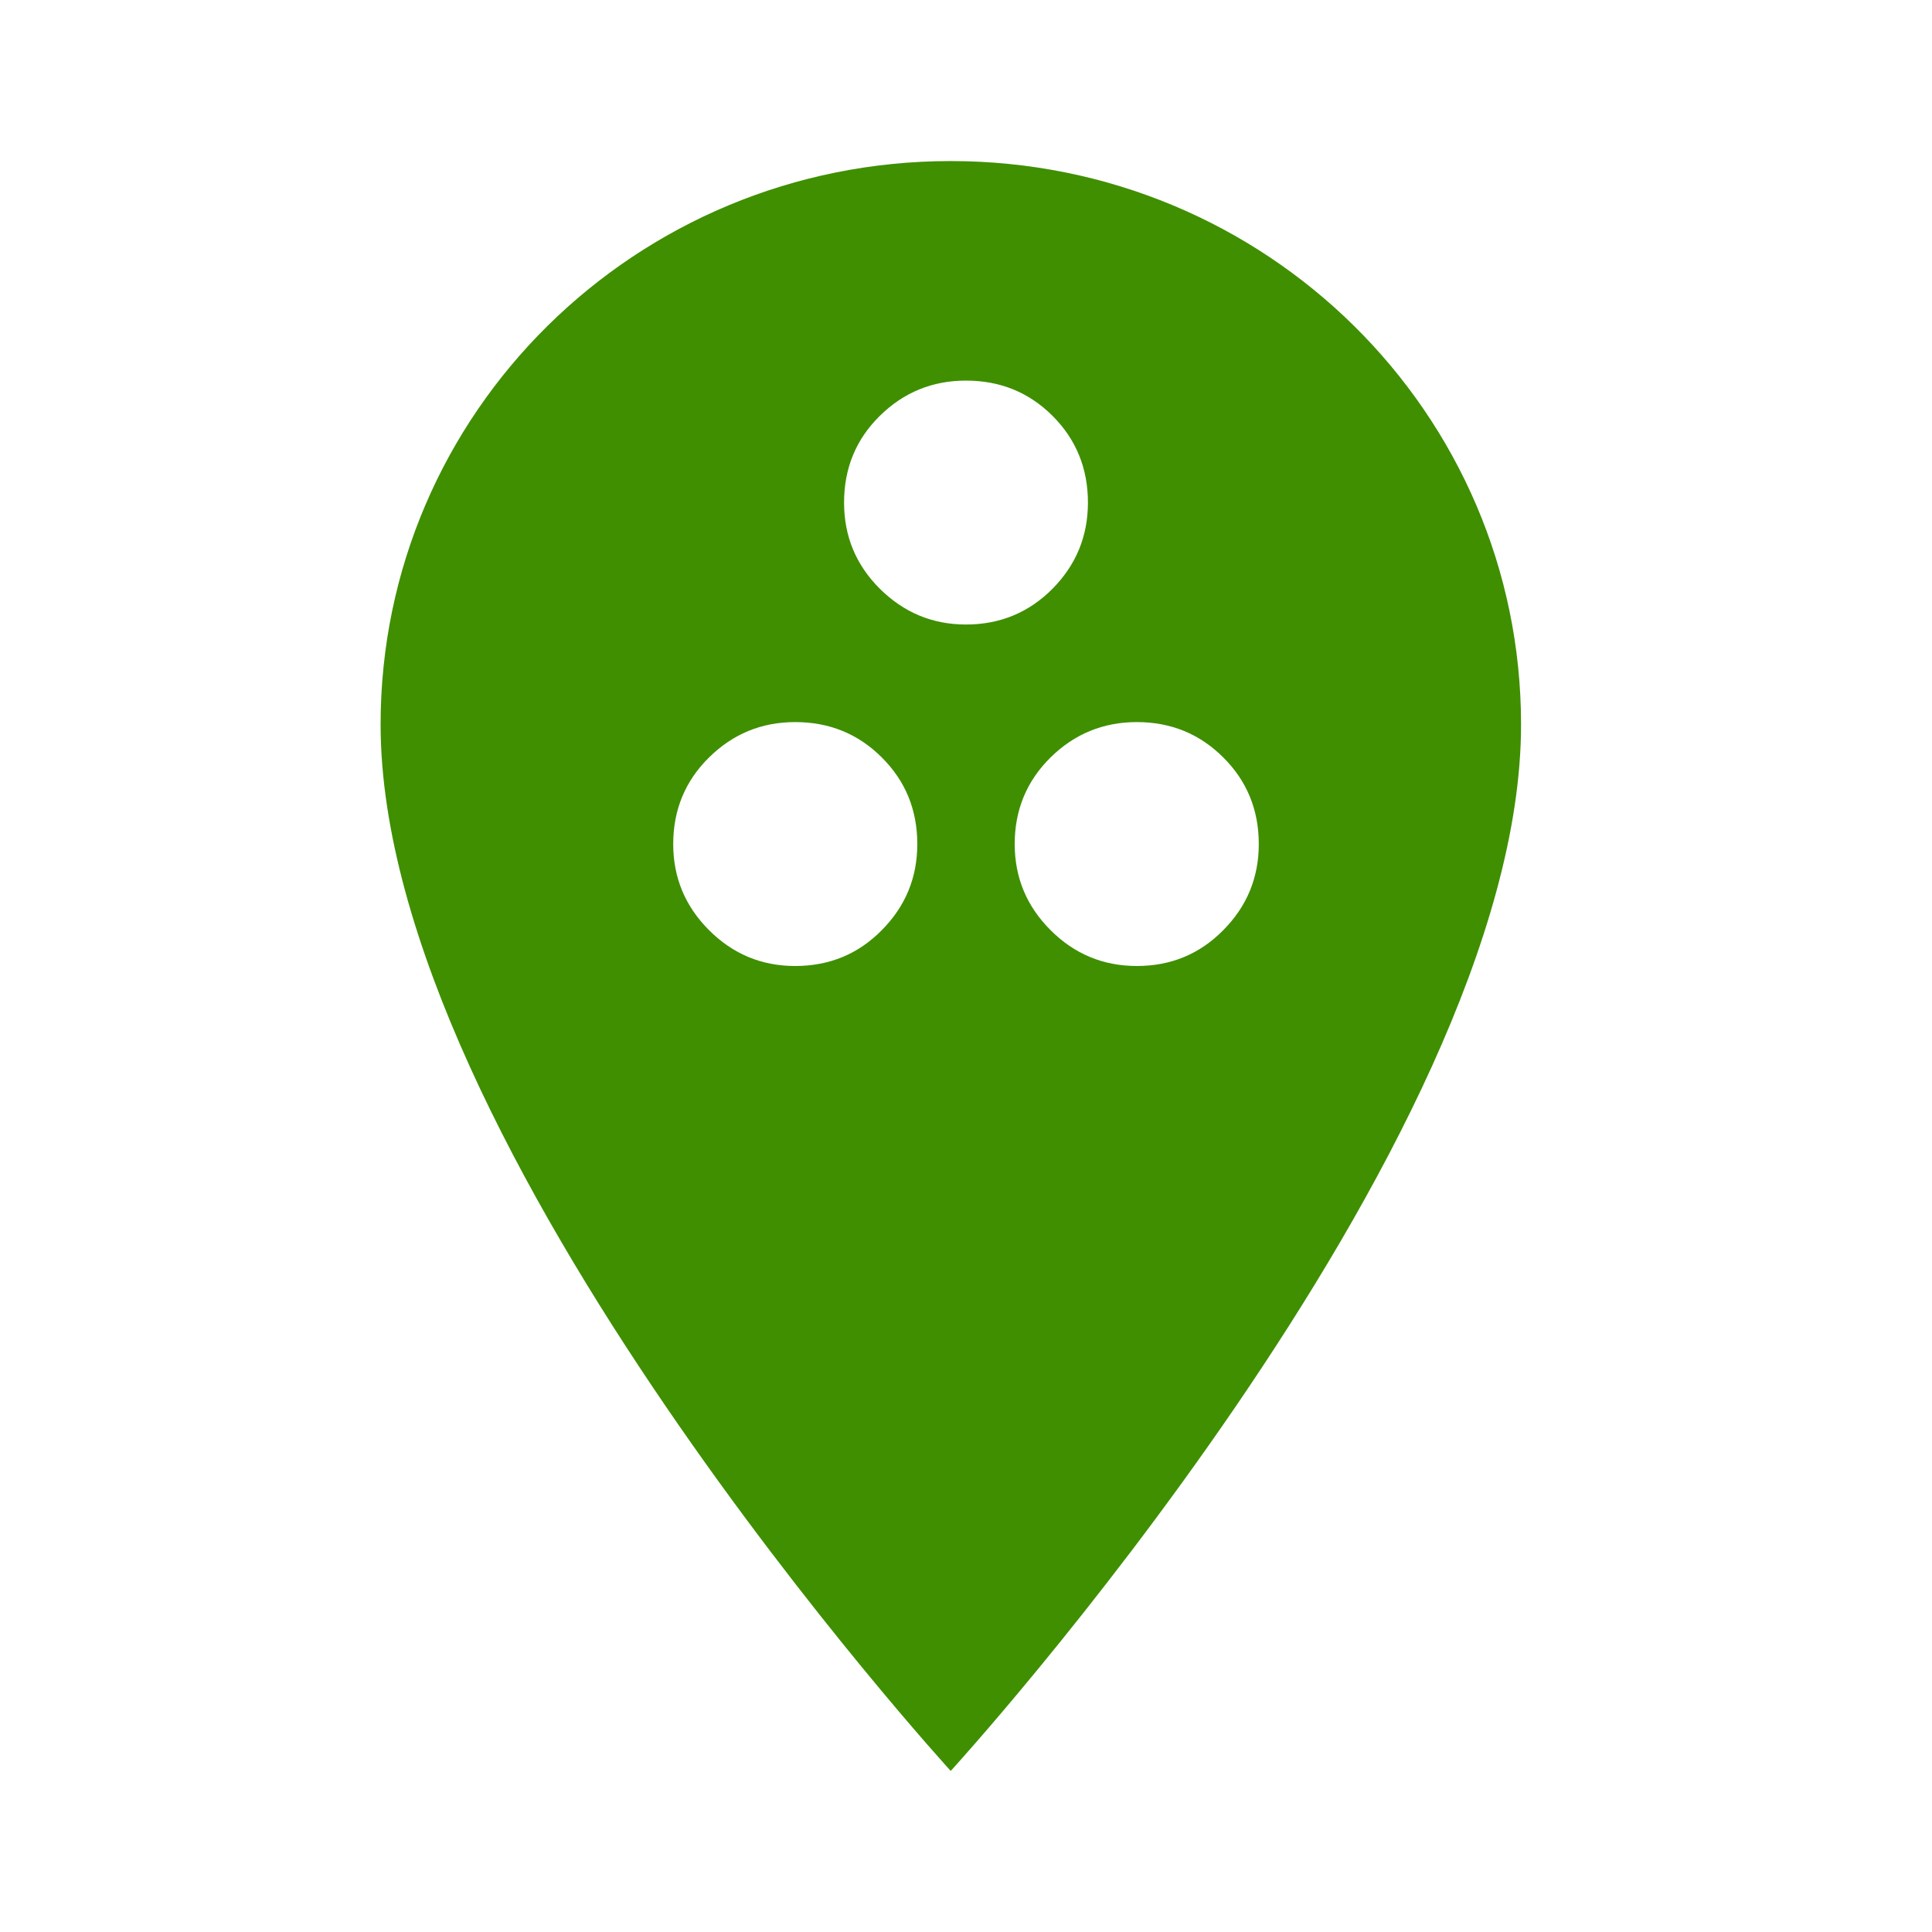 <svg xmlns="http://www.w3.org/2000/svg" viewBox="0 0 44 44" height="44" width="44"><title>other_#3F8F01.svg</title><rect fill="none" x="0" y="0" width="44" height="44"></rect><path fill="#3f8f01" transform="translate(2 2)" d="M 19.652 1.668 C 12.473 1.668 6.668 7.406 6.668 14.5 C 6.668 24.125 19.652 38.332 19.652 38.332 C 19.652 38.332 32.641 24.125 32.641 14.5 C 32.641 7.406 26.832 1.668 19.652 1.668 Z M 19.652 1.668 M 20 12.223 C 19.234 12.223 18.582 11.949 18.035 11.406 C 17.492 10.863 17.223 10.211 17.223 9.445 C 17.223 8.668 17.492 8.008 18.035 7.473 C 18.582 6.934 19.234 6.668 20 6.668 C 20.777 6.668 21.434 6.934 21.973 7.473 C 22.508 8.008 22.777 8.668 22.777 9.445 C 22.777 10.211 22.508 10.863 21.973 11.406 C 21.434 11.949 20.777 12.223 20 12.223 Z M 16.109 20 C 15.344 20 14.691 19.727 14.148 19.184 C 13.605 18.641 13.332 17.988 13.332 17.223 C 13.332 16.445 13.605 15.785 14.148 15.25 C 14.691 14.715 15.344 14.445 16.109 14.445 C 16.891 14.445 17.547 14.715 18.082 15.25 C 18.621 15.785 18.891 16.445 18.891 17.223 C 18.891 17.988 18.621 18.641 18.082 19.184 C 17.547 19.727 16.891 20 16.109 20 Z M 23.891 20 C 23.125 20 22.469 19.727 21.926 19.184 C 21.383 18.641 21.109 17.988 21.109 17.223 C 21.109 16.445 21.383 15.785 21.926 15.25 C 22.469 14.715 23.125 14.445 23.891 14.445 C 24.668 14.445 25.324 14.715 25.859 15.25 C 26.398 15.785 26.668 16.445 26.668 17.223 C 26.668 17.988 26.398 18.641 25.859 19.184 C 25.324 19.727 24.668 20 23.891 20 Z M 23.891 20 "></path></svg>